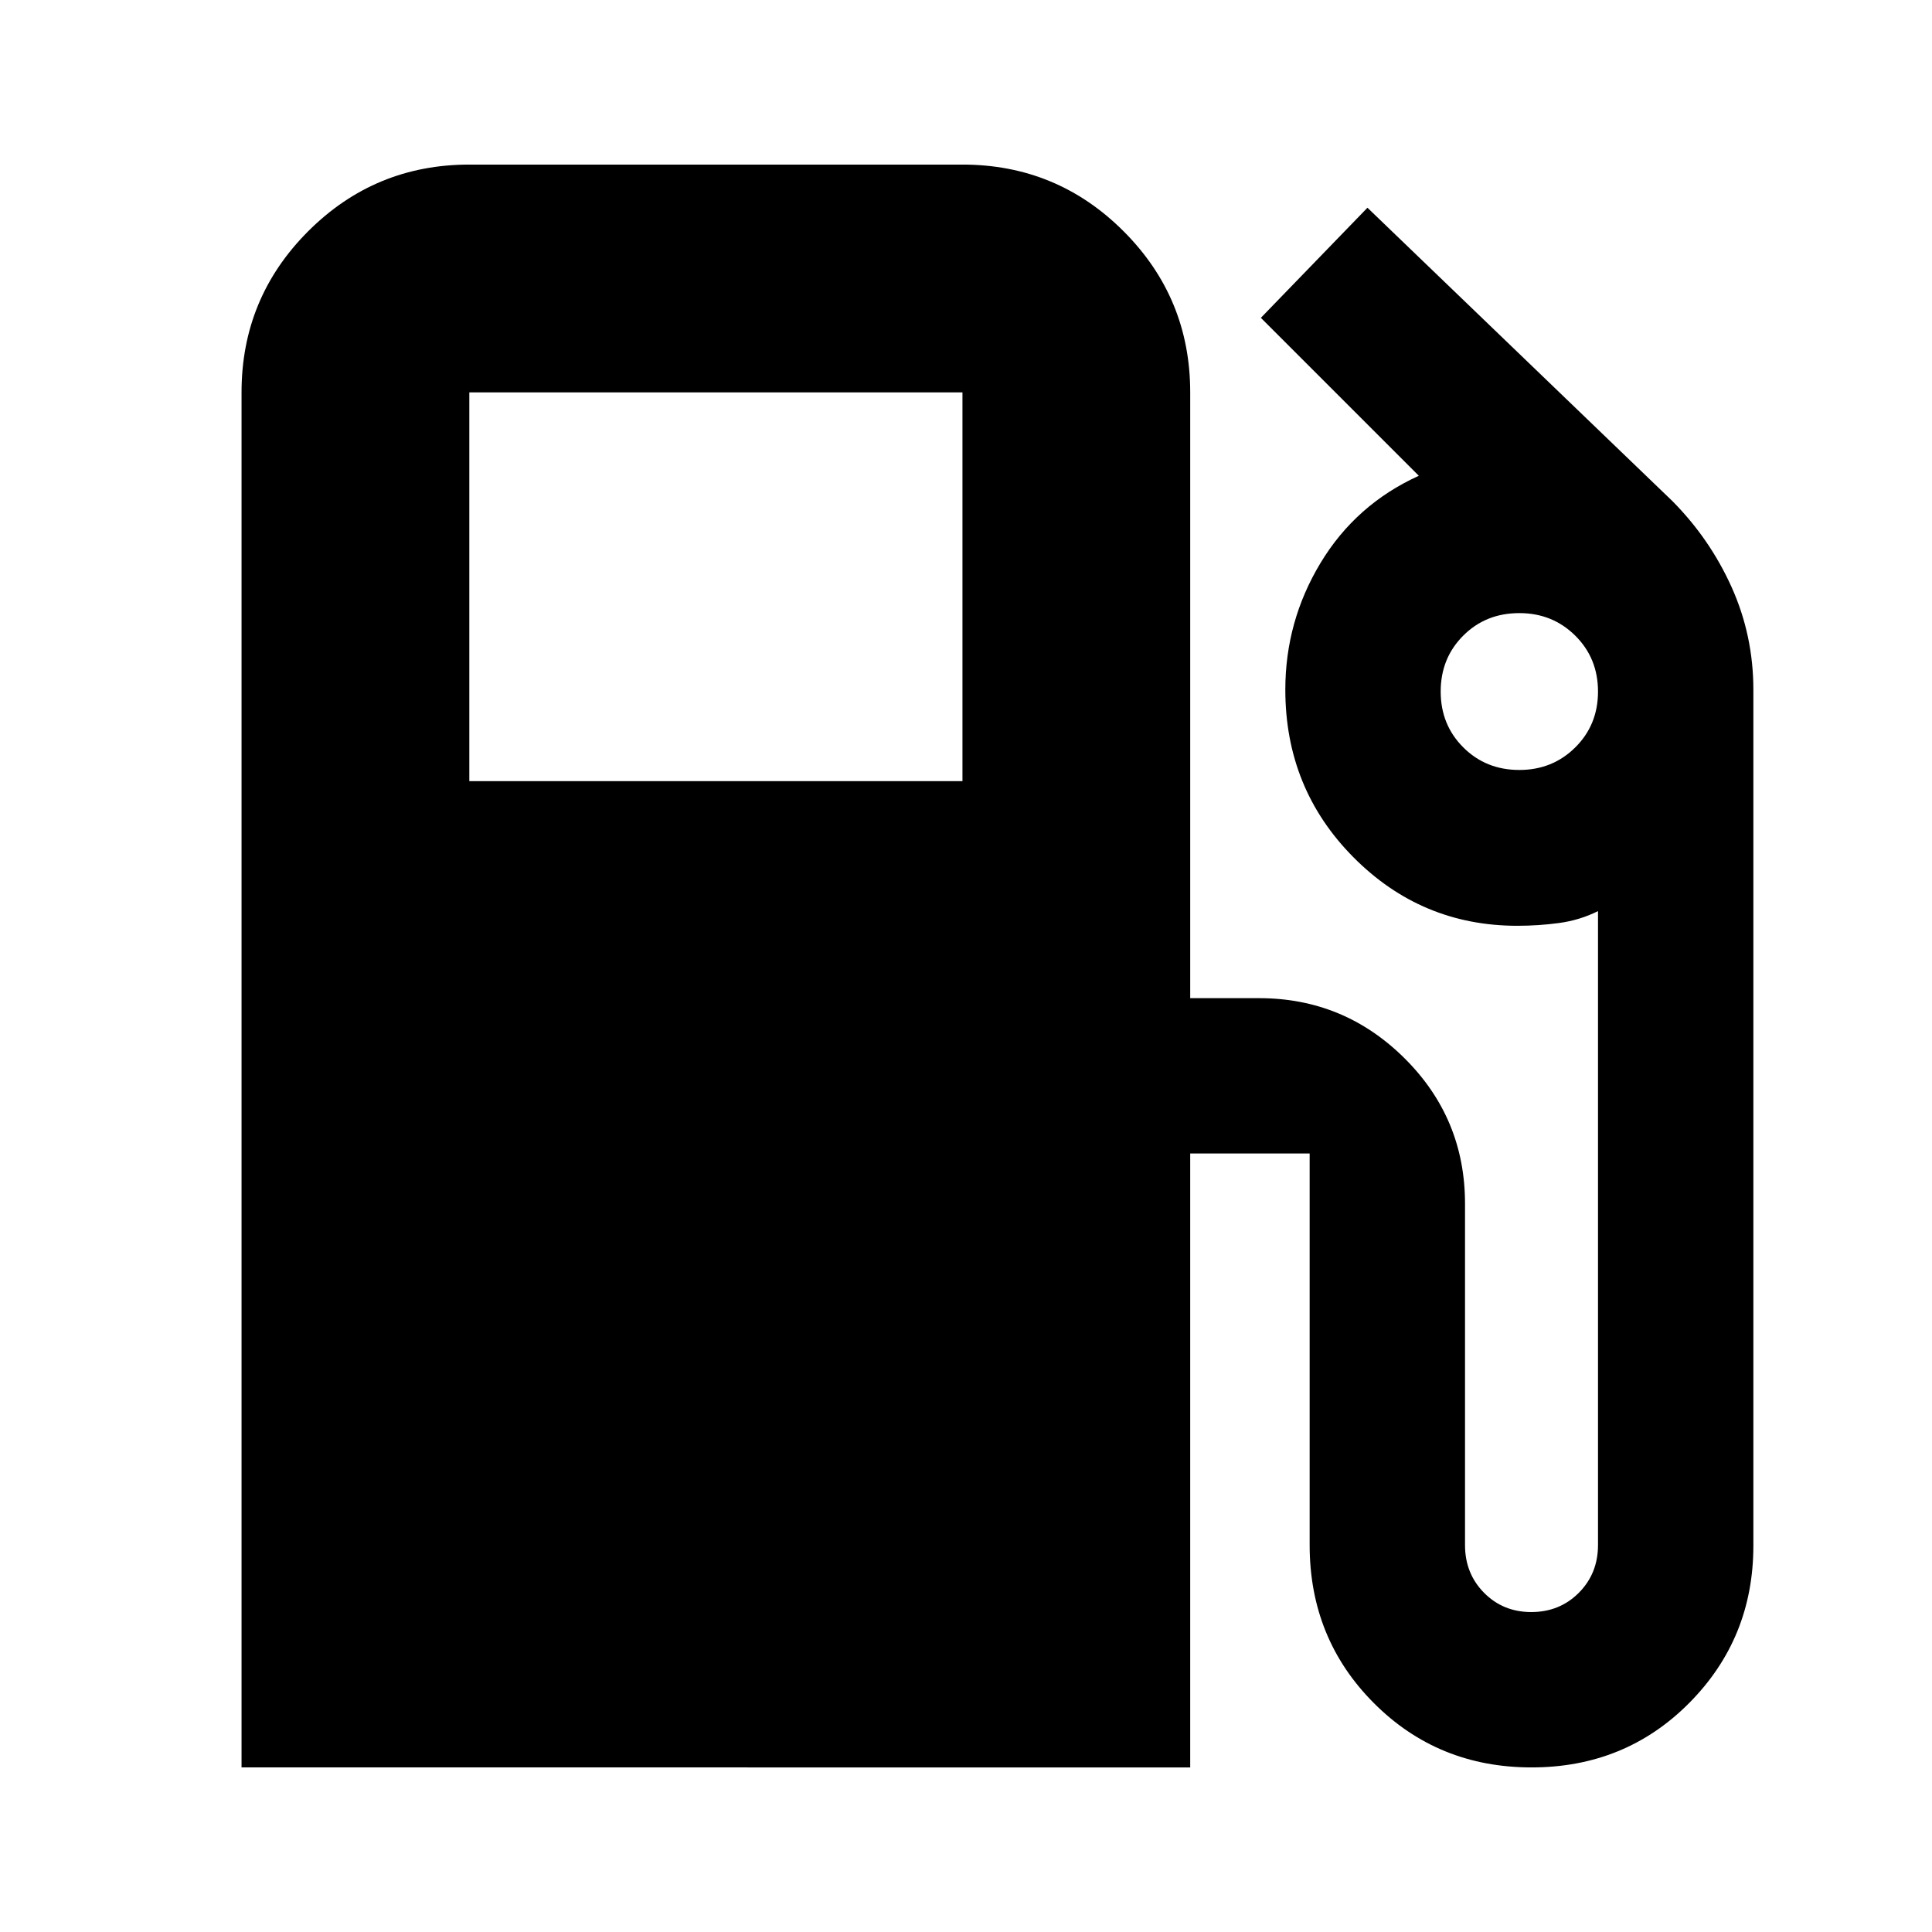 <svg xmlns="http://www.w3.org/2000/svg" height="24" viewBox="0 -960 960 960" width="24"><path d="M120.02-81.78v-683.26q0-46.93 33.12-80.06 33.13-33.12 80.06-33.12h245.04q46.93 0 80.05 33.12 33.12 33.13 33.12 80.06v301.02h34.22q42.18 0 72.26 29.85 30.07 29.86 30.07 72.24v169.67q0 14.14 9.46 23.71 9.47 9.57 23.46 9.57 14.1 0 23.63-9.57t9.53-23.71v-315q-9.14 4.52-19.35 5.9-10.21 1.38-20.73 1.38-47.7 0-81.49-34.1-33.8-34.09-33.8-83.22 0-34 17.53-63.03 17.52-29.02 48.8-43.26l-78.48-78.48 52.96-54.71L831.02-711q18.68 18.86 29.45 42.84 10.77 23.99 10.77 50.9v425.29q0 46.03-31.82 78.11-31.81 32.08-78.4 32.08-46.48 0-78.37-31.98-31.89-31.98-31.89-78.5v-194.57h-59.35v305.05H120.02ZM233.2-571.85h245.04v-193.19H233.2v193.19Zm521.76-5.56q16.47 0 27.78-11.21 11.3-11.2 11.3-27.76 0-16.56-11.3-27.76-11.31-11.21-27.78-11.21-16.71 0-27.9 11.21-11.19 11.2-11.19 27.76 0 16.56 11.24 27.76 11.23 11.21 27.85 11.21Z"/></svg>